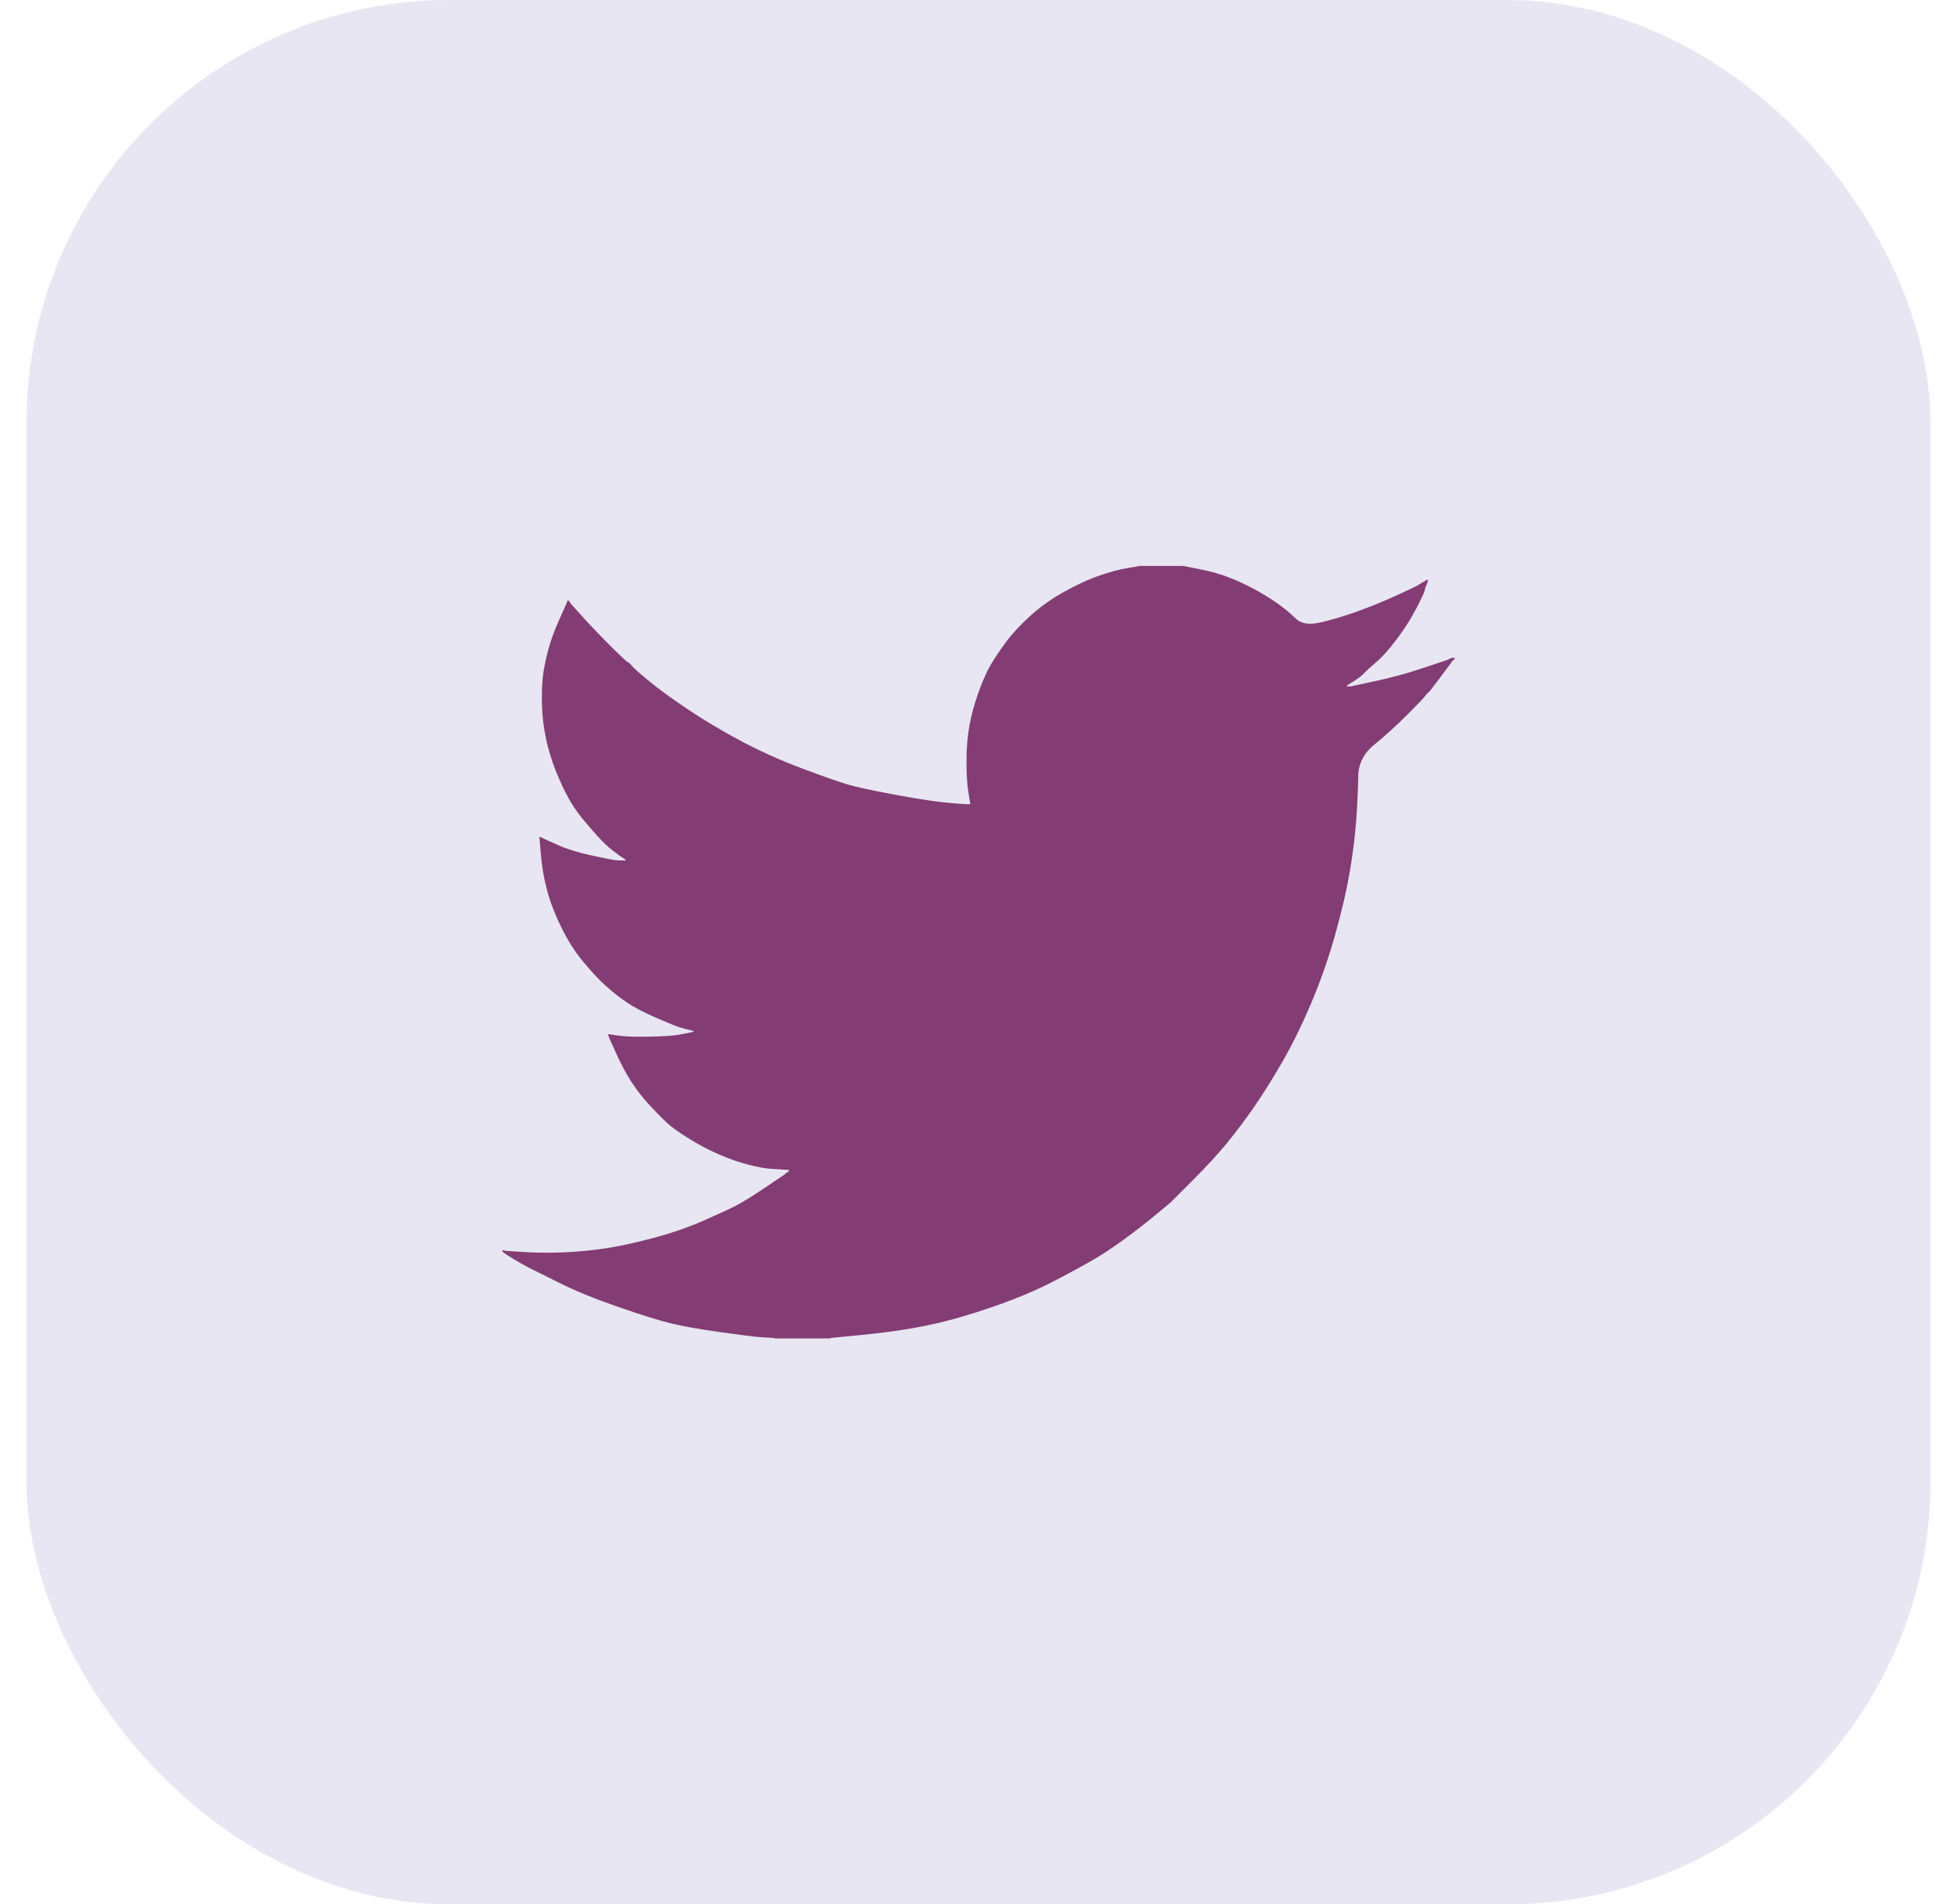 <svg width="37" height="36" viewBox="0 0 37 36" fill="none" xmlns="http://www.w3.org/2000/svg">
<rect x="0.5" y="0" width="36" height="36" rx="8" fill="#E7E6F2"/>
<path d="M21.527 10.702V10.698H22.371L22.679 10.76C22.885 10.8 23.072 10.852 23.239 10.917C23.407 10.982 23.569 11.058 23.726 11.144C23.883 11.23 24.026 11.319 24.153 11.408C24.28 11.497 24.393 11.591 24.494 11.69C24.594 11.791 24.749 11.817 24.96 11.768C25.171 11.72 25.398 11.652 25.642 11.566C25.885 11.479 26.126 11.382 26.364 11.274C26.602 11.166 26.747 11.097 26.799 11.068C26.85 11.038 26.877 11.021 26.88 11.019L26.883 11.014L26.899 11.006L26.916 10.998L26.932 10.99L26.948 10.982L26.951 10.977L26.956 10.974L26.961 10.971L26.964 10.966L26.981 10.961L26.997 10.958L26.994 10.982L26.989 11.006L26.981 11.031L26.973 11.055L26.964 11.071L26.956 11.087L26.948 11.112C26.943 11.128 26.937 11.149 26.932 11.177C26.927 11.204 26.875 11.312 26.778 11.501C26.68 11.69 26.559 11.882 26.413 12.076C26.266 12.271 26.136 12.418 26.02 12.517C25.903 12.617 25.826 12.688 25.788 12.728C25.75 12.769 25.704 12.806 25.65 12.841L25.569 12.895L25.552 12.903L25.536 12.911L25.533 12.916L25.528 12.919L25.523 12.922L25.52 12.927L25.504 12.935L25.487 12.943L25.484 12.948L25.479 12.951L25.474 12.955L25.471 12.959L25.468 12.964L25.463 12.967L25.458 12.971L25.455 12.976H25.536L25.991 12.878C26.294 12.814 26.583 12.735 26.859 12.643L27.297 12.498L27.346 12.481L27.37 12.473L27.386 12.465L27.403 12.457L27.419 12.449L27.435 12.441L27.468 12.436L27.5 12.433V12.465L27.492 12.468L27.484 12.473L27.48 12.478L27.476 12.481L27.471 12.485L27.468 12.489L27.464 12.494L27.459 12.498L27.454 12.501L27.451 12.506L27.448 12.511L27.443 12.514L27.435 12.53L27.427 12.546L27.422 12.549C27.42 12.553 27.351 12.644 27.216 12.825C27.081 13.006 27.008 13.098 26.997 13.101C26.986 13.104 26.971 13.12 26.951 13.149C26.933 13.179 26.818 13.3 26.607 13.511C26.396 13.721 26.19 13.909 25.987 14.073C25.784 14.238 25.681 14.441 25.679 14.682C25.676 14.922 25.663 15.194 25.642 15.496C25.62 15.799 25.579 16.125 25.52 16.477C25.46 16.828 25.368 17.225 25.244 17.668C25.119 18.111 24.968 18.543 24.789 18.965C24.611 19.386 24.424 19.764 24.23 20.099C24.035 20.434 23.856 20.718 23.694 20.95C23.532 21.183 23.366 21.401 23.199 21.607C23.031 21.812 22.819 22.043 22.563 22.3C22.305 22.556 22.164 22.697 22.141 22.722C22.116 22.745 22.01 22.834 21.822 22.988C21.636 23.142 21.436 23.297 21.222 23.451C21.009 23.605 20.813 23.733 20.634 23.835C20.456 23.938 20.241 24.055 19.988 24.187C19.737 24.32 19.466 24.443 19.174 24.557C18.881 24.67 18.573 24.775 18.248 24.873C17.924 24.97 17.61 25.046 17.307 25.099C17.004 25.154 16.66 25.2 16.276 25.237L15.7 25.294V25.302H14.645V25.294L14.507 25.286C14.415 25.28 14.339 25.275 14.28 25.27C14.22 25.264 13.996 25.235 13.606 25.181C13.217 25.127 12.911 25.073 12.689 25.018C12.467 24.965 12.137 24.862 11.699 24.71C11.261 24.559 10.886 24.406 10.575 24.252C10.264 24.098 10.069 24.001 9.99 23.96C9.912 23.92 9.825 23.87 9.727 23.811L9.581 23.722L9.578 23.717L9.573 23.714L9.568 23.71L9.565 23.706L9.549 23.698L9.532 23.689L9.529 23.684L9.524 23.681L9.519 23.678L9.516 23.673L9.513 23.668L9.508 23.665H9.5V23.633L9.516 23.636L9.532 23.641L9.605 23.649C9.654 23.654 9.787 23.662 10.003 23.673C10.22 23.684 10.45 23.684 10.693 23.673C10.936 23.662 11.185 23.638 11.44 23.6C11.694 23.562 11.994 23.498 12.34 23.406C12.687 23.314 13.005 23.205 13.295 23.078C13.584 22.951 13.789 22.856 13.912 22.793C14.033 22.732 14.218 22.617 14.467 22.45L14.84 22.198L14.843 22.193L14.848 22.19L14.853 22.187L14.856 22.182L14.859 22.177L14.864 22.174L14.869 22.171L14.872 22.166L14.889 22.161L14.905 22.158L14.908 22.142L14.913 22.125L14.918 22.122L14.921 22.117L14.791 22.109C14.705 22.104 14.621 22.098 14.54 22.093C14.459 22.087 14.331 22.063 14.158 22.02C13.985 21.977 13.798 21.912 13.598 21.825C13.398 21.739 13.203 21.636 13.014 21.517C12.825 21.399 12.688 21.3 12.603 21.221C12.52 21.143 12.412 21.033 12.279 20.89C12.147 20.747 12.032 20.599 11.935 20.448C11.837 20.296 11.744 20.122 11.655 19.924L11.521 19.629L11.513 19.605L11.505 19.581L11.5 19.564L11.496 19.548L11.521 19.551L11.545 19.556L11.724 19.581C11.843 19.597 12.029 19.602 12.284 19.597C12.538 19.591 12.714 19.581 12.811 19.564C12.908 19.548 12.968 19.537 12.99 19.532L13.022 19.524L13.063 19.516L13.103 19.508L13.107 19.503L13.111 19.5L13.116 19.496L13.119 19.491L13.087 19.483L13.055 19.475L13.022 19.467L12.99 19.459L12.957 19.451C12.935 19.445 12.898 19.435 12.844 19.419C12.789 19.402 12.643 19.343 12.405 19.24C12.167 19.137 11.978 19.038 11.837 18.94C11.696 18.843 11.562 18.736 11.435 18.621C11.308 18.504 11.169 18.354 11.018 18.17C10.866 17.987 10.731 17.773 10.612 17.53C10.493 17.287 10.403 17.055 10.344 16.833C10.285 16.613 10.246 16.388 10.227 16.161L10.198 15.82L10.214 15.823L10.23 15.828L10.247 15.836L10.263 15.845L10.279 15.853L10.295 15.861L10.547 15.974C10.715 16.05 10.923 16.115 11.172 16.169C11.421 16.223 11.569 16.253 11.618 16.258L11.691 16.266H11.837L11.834 16.261L11.829 16.258L11.824 16.255L11.821 16.25L11.818 16.245L11.813 16.242L11.808 16.238L11.805 16.233L11.789 16.225L11.772 16.217L11.769 16.212L11.764 16.209L11.759 16.206L11.756 16.201L11.74 16.193L11.724 16.185L11.72 16.18C11.717 16.178 11.671 16.143 11.581 16.076C11.492 16.008 11.399 15.92 11.302 15.812C11.204 15.704 11.107 15.591 11.009 15.472C10.912 15.353 10.825 15.225 10.75 15.091C10.674 14.956 10.594 14.784 10.509 14.575C10.426 14.368 10.363 14.159 10.32 13.948C10.276 13.737 10.252 13.529 10.247 13.324C10.241 13.119 10.247 12.943 10.263 12.797C10.279 12.652 10.312 12.487 10.36 12.303C10.409 12.119 10.479 11.925 10.571 11.72L10.709 11.412L10.717 11.387L10.725 11.363L10.73 11.36L10.733 11.355L10.737 11.35L10.742 11.347L10.746 11.35L10.75 11.355L10.753 11.36L10.758 11.363L10.763 11.366L10.766 11.371L10.769 11.376L10.774 11.379L10.782 11.395L10.79 11.412L10.795 11.415L10.798 11.42L11.018 11.663C11.164 11.825 11.337 12.006 11.537 12.206C11.737 12.406 11.848 12.509 11.87 12.517C11.891 12.526 11.918 12.55 11.951 12.591C11.983 12.632 12.091 12.727 12.275 12.878C12.459 13.03 12.7 13.205 12.998 13.405C13.295 13.605 13.625 13.802 13.988 13.997C14.35 14.191 14.74 14.367 15.156 14.524C15.573 14.68 15.865 14.783 16.033 14.832C16.201 14.88 16.487 14.942 16.893 15.018C17.299 15.094 17.605 15.142 17.81 15.164C18.016 15.185 18.156 15.198 18.232 15.201L18.346 15.204L18.343 15.18L18.338 15.156L18.305 14.953C18.284 14.818 18.273 14.629 18.273 14.386C18.273 14.143 18.292 13.918 18.329 13.713C18.367 13.508 18.424 13.3 18.5 13.089C18.576 12.878 18.65 12.709 18.722 12.582C18.796 12.455 18.892 12.311 19.011 12.149C19.13 11.987 19.285 11.819 19.474 11.647C19.663 11.474 19.88 11.32 20.123 11.185C20.366 11.05 20.591 10.947 20.797 10.877C21.002 10.806 21.175 10.761 21.316 10.739C21.457 10.717 21.527 10.705 21.527 10.702Z" fill="#843C74"/>
</svg>
